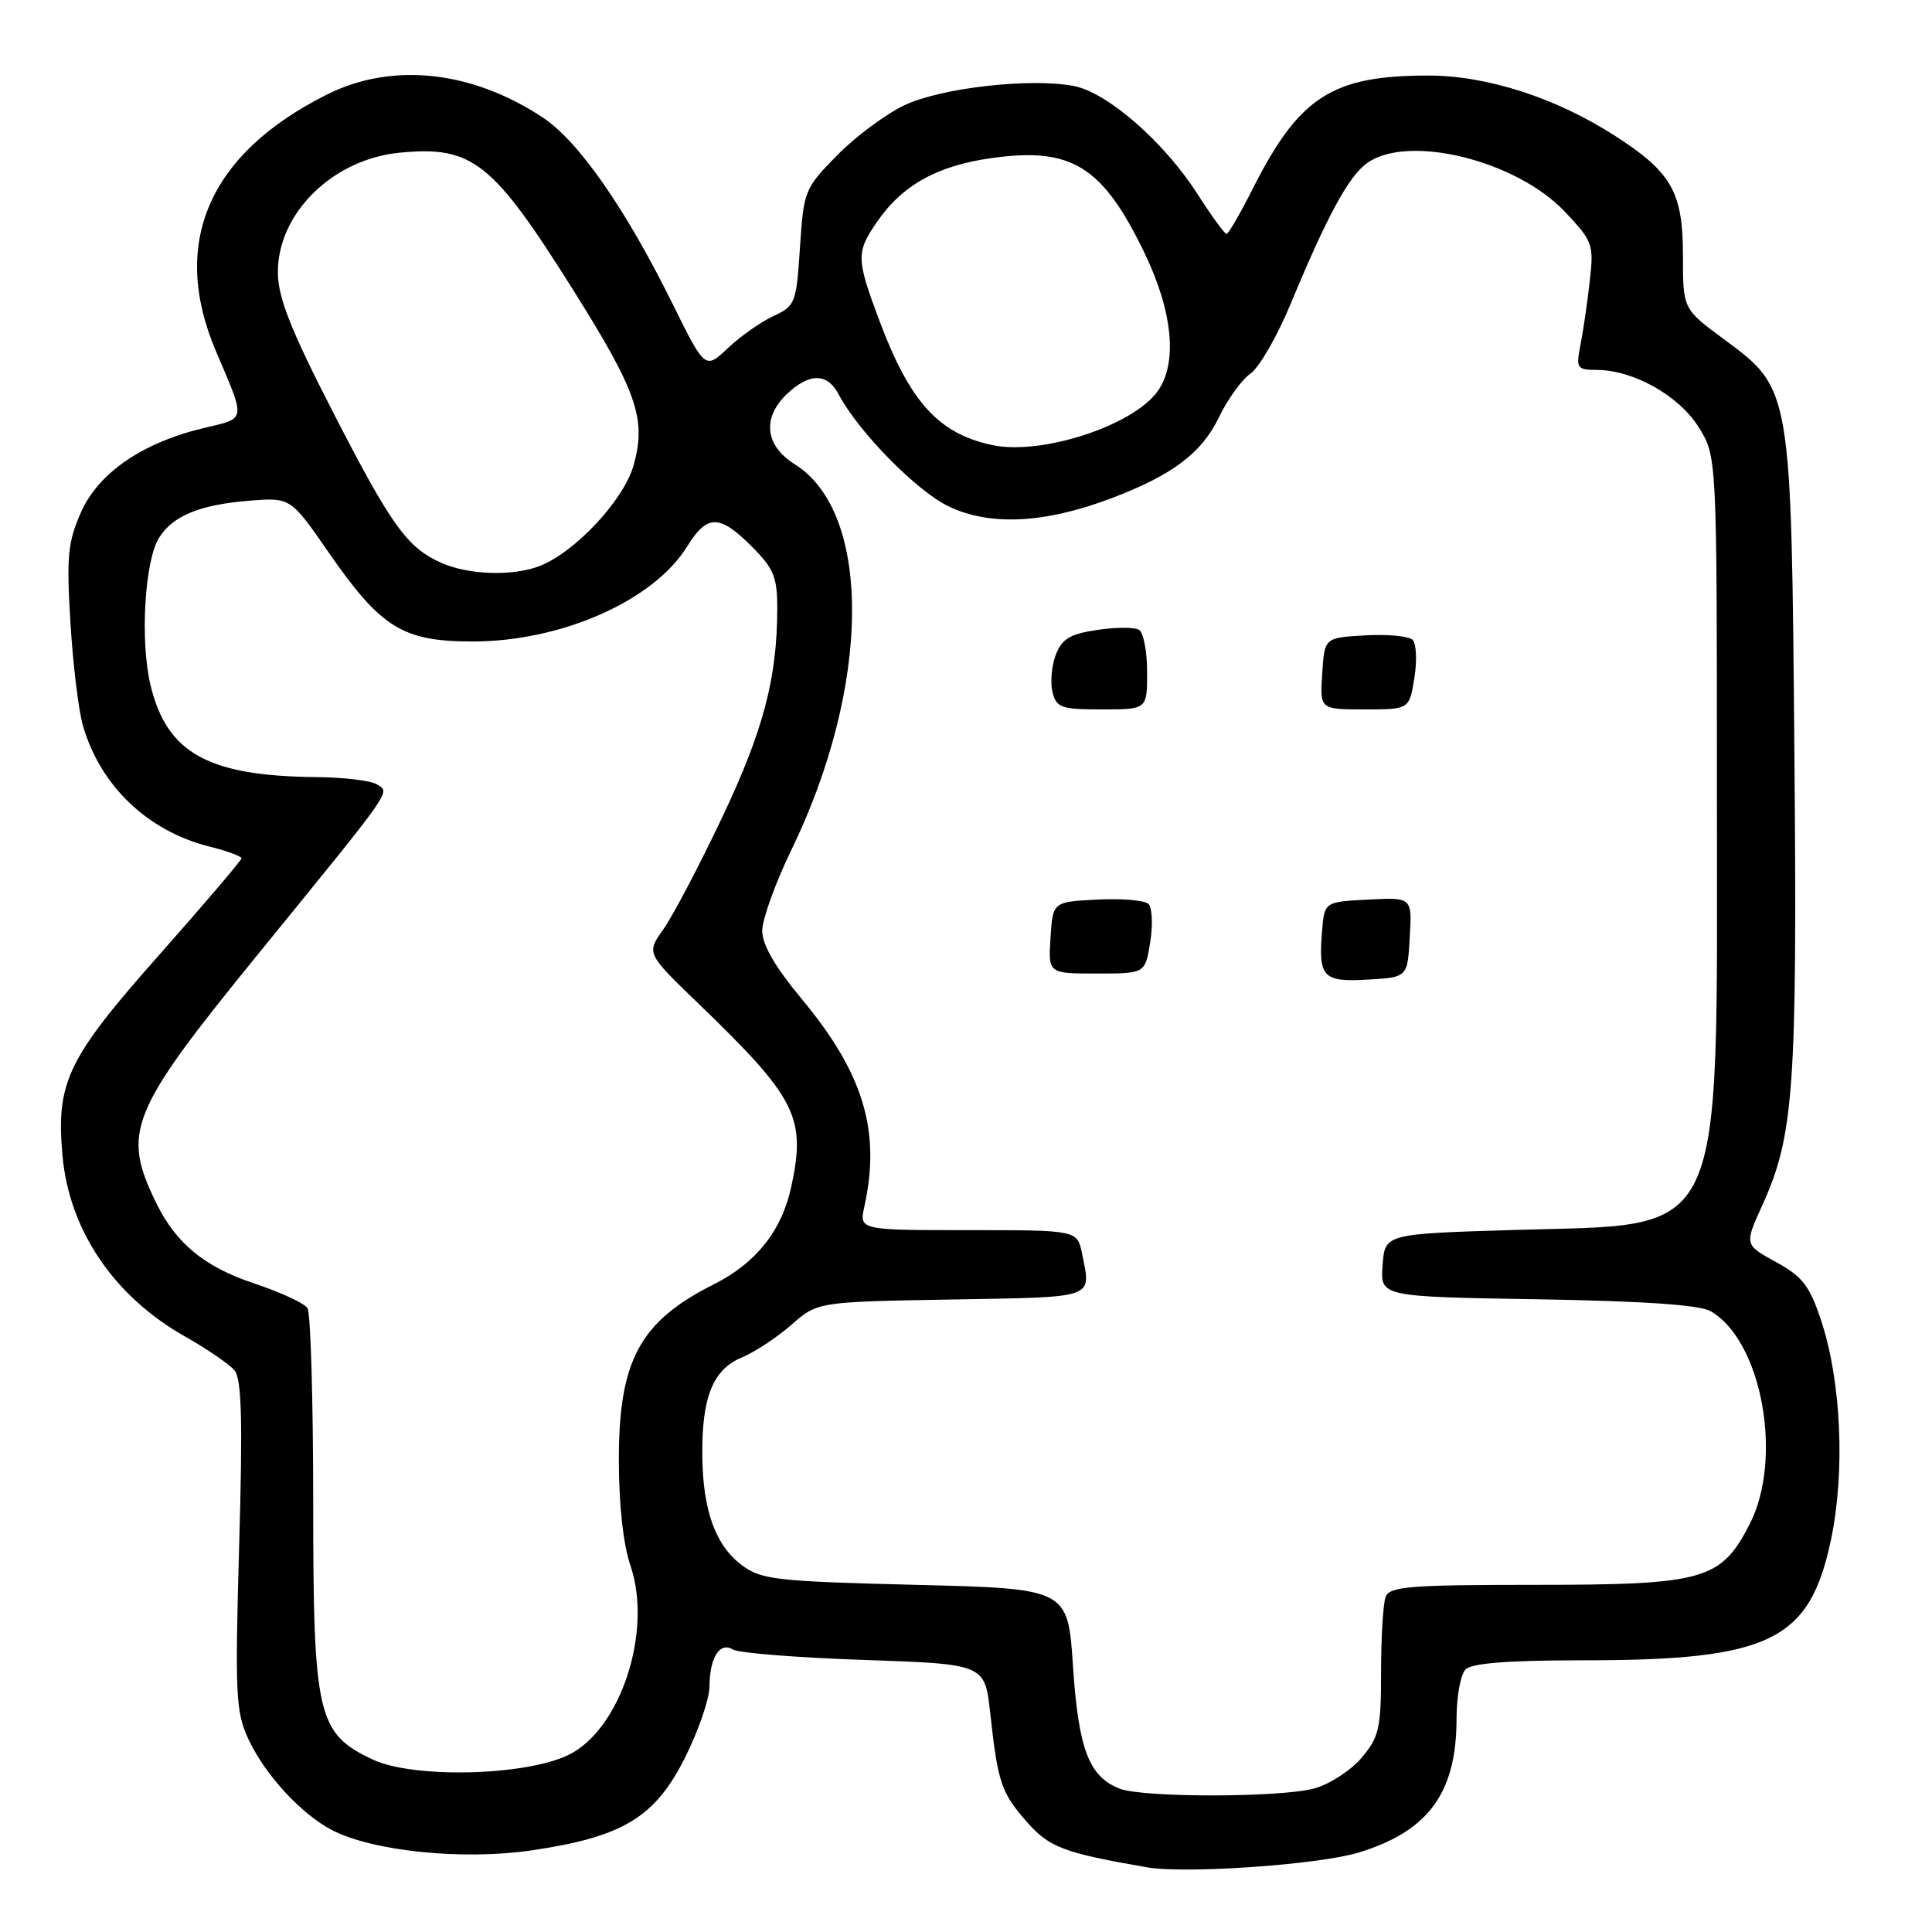 <?xml version="1.0" encoding="UTF-8" standalone="no"?>
<!DOCTYPE svg PUBLIC "-//W3C//DTD SVG 1.1//EN" "http://www.w3.org/Graphics/SVG/1.1/DTD/svg11.dtd" >
<svg xmlns="http://www.w3.org/2000/svg" xmlns:xlink="http://www.w3.org/1999/xlink" version="1.1" viewBox="0 0 256 256">
 <g >
 <path fill="currentColor"
d=" M 180.00 245.48 C 189.26 242.67 193.00 237.57 193.00 227.73 C 193.00 224.80 193.54 221.86 194.20 221.20 C 195.02 220.38 199.90 220.00 209.65 220.00 C 234.56 220.00 239.79 217.46 242.62 204.00 C 244.51 194.99 243.97 182.99 241.31 174.98 C 239.79 170.37 238.84 169.15 235.32 167.22 C 231.14 164.93 231.14 164.93 233.51 159.71 C 237.70 150.50 238.15 144.26 237.77 99.99 C 237.35 51.29 237.40 51.58 228.39 44.92 C 223.00 40.94 223.00 40.94 223.00 33.87 C 223.00 25.44 221.51 22.82 213.94 17.96 C 206.10 12.93 196.99 10.00 189.20 10.01 C 176.49 10.02 172.14 12.83 165.98 25.04 C 164.32 28.32 162.77 31.00 162.52 31.00 C 162.27 31.00 160.54 28.62 158.68 25.72 C 154.26 18.81 146.72 12.23 142.26 11.39 C 136.48 10.30 124.75 11.64 119.87 13.93 C 117.40 15.09 113.38 18.08 110.94 20.56 C 106.61 24.96 106.49 25.27 106.00 32.78 C 105.52 40.17 105.38 40.54 102.50 41.87 C 100.85 42.63 98.13 44.54 96.47 46.11 C 93.43 48.97 93.43 48.97 89.11 40.24 C 82.88 27.63 76.66 18.70 71.92 15.57 C 62.52 9.35 51.98 8.21 43.38 12.50 C 27.67 20.33 22.51 32.19 28.60 46.50 C 32.60 55.89 32.68 55.37 27.07 56.70 C 18.89 58.64 13.05 62.64 10.73 67.88 C 8.99 71.82 8.80 73.74 9.33 82.46 C 9.66 87.98 10.41 94.13 10.98 96.12 C 13.28 104.11 19.52 110.09 27.70 112.16 C 30.07 112.75 32.00 113.46 32.00 113.73 C 32.00 113.99 27.07 119.78 21.05 126.58 C 8.92 140.27 7.41 143.41 8.28 153.13 C 9.17 163.04 15.11 171.79 24.56 177.12 C 27.46 178.76 30.40 180.77 31.08 181.59 C 32.02 182.73 32.17 188.24 31.69 204.79 C 31.13 224.68 31.23 226.83 32.94 230.50 C 35.15 235.21 39.93 240.39 44.02 242.51 C 49.42 245.30 61.27 246.51 70.33 245.20 C 82.47 243.43 86.77 240.85 90.74 232.95 C 92.53 229.40 93.99 225.15 94.01 223.50 C 94.04 219.61 95.37 217.50 97.12 218.57 C 97.86 219.03 105.67 219.65 114.48 219.95 C 130.50 220.50 130.50 220.50 131.21 227.00 C 132.22 236.23 132.66 237.54 136.07 241.42 C 139.02 244.79 141.00 245.53 152.00 247.43 C 157.12 248.31 174.69 247.09 180.00 245.48 Z  M 148.31 236.99 C 144.28 235.37 142.91 231.76 142.18 220.83 C 141.50 210.50 141.50 210.50 121.32 210.00 C 102.84 209.54 100.90 209.32 98.32 207.41 C 94.81 204.80 93.13 200.16 93.06 192.90 C 92.98 185.16 94.46 181.47 98.26 179.89 C 99.98 179.18 102.95 177.22 104.86 175.55 C 108.33 172.50 108.33 172.50 126.16 172.19 C 145.43 171.85 144.58 172.15 143.38 166.12 C 142.75 163.00 142.75 163.00 128.30 163.00 C 113.84 163.00 113.84 163.00 114.54 159.84 C 116.73 149.83 114.42 142.21 106.17 132.29 C 102.70 128.12 101.00 125.18 101.00 123.33 C 101.00 121.82 102.75 116.96 104.90 112.54 C 115.42 90.83 115.59 67.92 105.29 61.50 C 101.35 59.05 100.96 55.32 104.31 52.17 C 107.28 49.39 109.62 49.41 111.12 52.25 C 113.74 57.20 121.41 65.02 125.66 67.08 C 131.11 69.72 138.39 69.37 147.16 66.06 C 155.35 62.97 159.23 60.05 161.55 55.23 C 162.67 52.89 164.54 50.31 165.70 49.50 C 166.86 48.69 169.25 44.53 171.02 40.26 C 175.91 28.49 178.73 23.30 181.20 21.57 C 186.69 17.73 200.95 21.27 207.37 28.07 C 211.08 32.01 211.21 32.38 210.64 37.34 C 210.32 40.18 209.77 43.96 209.41 45.75 C 208.81 48.81 208.94 49.00 211.64 49.02 C 216.50 49.06 222.50 52.45 225.10 56.63 C 227.50 60.50 227.50 60.50 227.50 105.00 C 227.50 165.51 229.08 162.12 200.50 162.98 C 183.50 163.50 183.50 163.50 183.20 167.66 C 182.89 171.82 182.89 171.82 203.70 172.16 C 217.79 172.40 225.20 172.90 226.66 173.74 C 233.46 177.63 236.32 193.28 231.82 202.00 C 228.02 209.37 225.80 210.00 203.36 210.00 C 186.82 210.00 184.13 210.22 183.61 211.58 C 183.27 212.45 183.00 216.92 183.00 221.51 C 183.00 229.00 182.74 230.16 180.44 232.89 C 179.03 234.57 176.21 236.40 174.19 236.97 C 169.73 238.20 151.37 238.22 148.31 236.99 Z  M 186.80 124.20 C 187.11 118.90 187.11 118.90 181.30 119.20 C 175.50 119.50 175.50 119.50 175.18 123.36 C 174.68 129.51 175.28 130.15 181.24 129.80 C 186.50 129.50 186.50 129.50 186.80 124.20 Z  M 152.41 124.84 C 152.78 122.55 152.67 120.27 152.18 119.78 C 151.69 119.29 148.64 119.03 145.40 119.20 C 139.50 119.50 139.50 119.50 139.20 124.25 C 138.89 129.00 138.89 129.00 145.32 129.00 C 151.74 129.00 151.74 129.00 152.41 124.84 Z  M 152.00 89.06 C 152.00 86.34 151.52 83.82 150.93 83.46 C 150.34 83.09 147.84 83.10 145.38 83.47 C 141.76 84.01 140.71 84.65 139.89 86.78 C 139.34 88.23 139.15 90.45 139.46 91.71 C 139.98 93.78 140.62 94.00 146.02 94.00 C 152.00 94.00 152.00 94.00 152.00 89.06 Z  M 187.41 89.84 C 187.78 87.55 187.67 85.27 187.18 84.78 C 186.69 84.29 183.86 84.02 180.89 84.19 C 175.50 84.50 175.50 84.50 175.20 89.25 C 174.89 94.00 174.89 94.00 180.82 94.00 C 186.74 94.00 186.74 94.00 187.41 89.84 Z  M 49.42 233.16 C 42.04 229.70 41.50 227.38 41.50 199.00 C 41.50 185.53 41.16 173.97 40.74 173.33 C 40.32 172.68 37.13 171.21 33.65 170.05 C 27.13 167.88 23.36 164.79 20.75 159.50 C 16.08 149.98 17.12 147.42 34.12 126.52 C 52.47 103.98 51.71 105.06 49.93 103.93 C 49.14 103.44 45.58 103.00 42.00 102.97 C 27.57 102.84 22.12 99.82 19.94 90.77 C 18.55 84.94 19.16 74.33 21.07 71.27 C 22.88 68.35 26.49 66.87 33.00 66.35 C 38.50 65.91 38.50 65.91 43.54 73.19 C 50.47 83.20 53.37 85.00 62.61 85.00 C 74.40 85.00 86.62 79.59 91.05 72.41 C 93.70 68.13 95.33 68.13 99.60 72.40 C 102.53 75.33 103.00 76.46 102.99 80.65 C 102.98 89.88 101.13 96.87 95.63 108.44 C 92.61 114.79 89.13 121.41 87.89 123.15 C 85.64 126.32 85.64 126.32 92.57 133.00 C 105.52 145.49 106.83 148.05 104.85 157.24 C 103.61 163.04 100.18 167.37 94.62 170.16 C 84.79 175.09 82.00 180.23 82.00 193.43 C 82.00 199.37 82.58 204.64 83.55 207.49 C 86.50 216.19 82.21 229.22 75.30 232.55 C 69.54 235.33 54.78 235.67 49.42 233.16 Z  M 58.50 74.59 C 53.93 72.56 51.87 69.69 44.07 54.50 C 38.58 43.81 36.87 39.49 36.82 36.23 C 36.71 28.34 44.04 21.09 52.98 20.23 C 62.60 19.30 65.27 21.42 75.96 38.44 C 84.42 51.91 85.67 55.53 83.96 61.64 C 82.66 66.28 76.15 73.23 71.43 75.03 C 67.88 76.37 62.08 76.18 58.50 74.59 Z  M 131.50 58.98 C 124.41 57.49 120.58 53.29 116.58 42.63 C 113.45 34.30 113.42 33.47 116.16 29.47 C 119.53 24.55 124.12 21.97 131.36 20.95 C 141.97 19.45 146.08 21.99 151.63 33.47 C 155.39 41.26 156.06 48.04 153.43 51.79 C 150.23 56.37 138.06 60.36 131.50 58.98 Z "/>
</g>
</svg>
